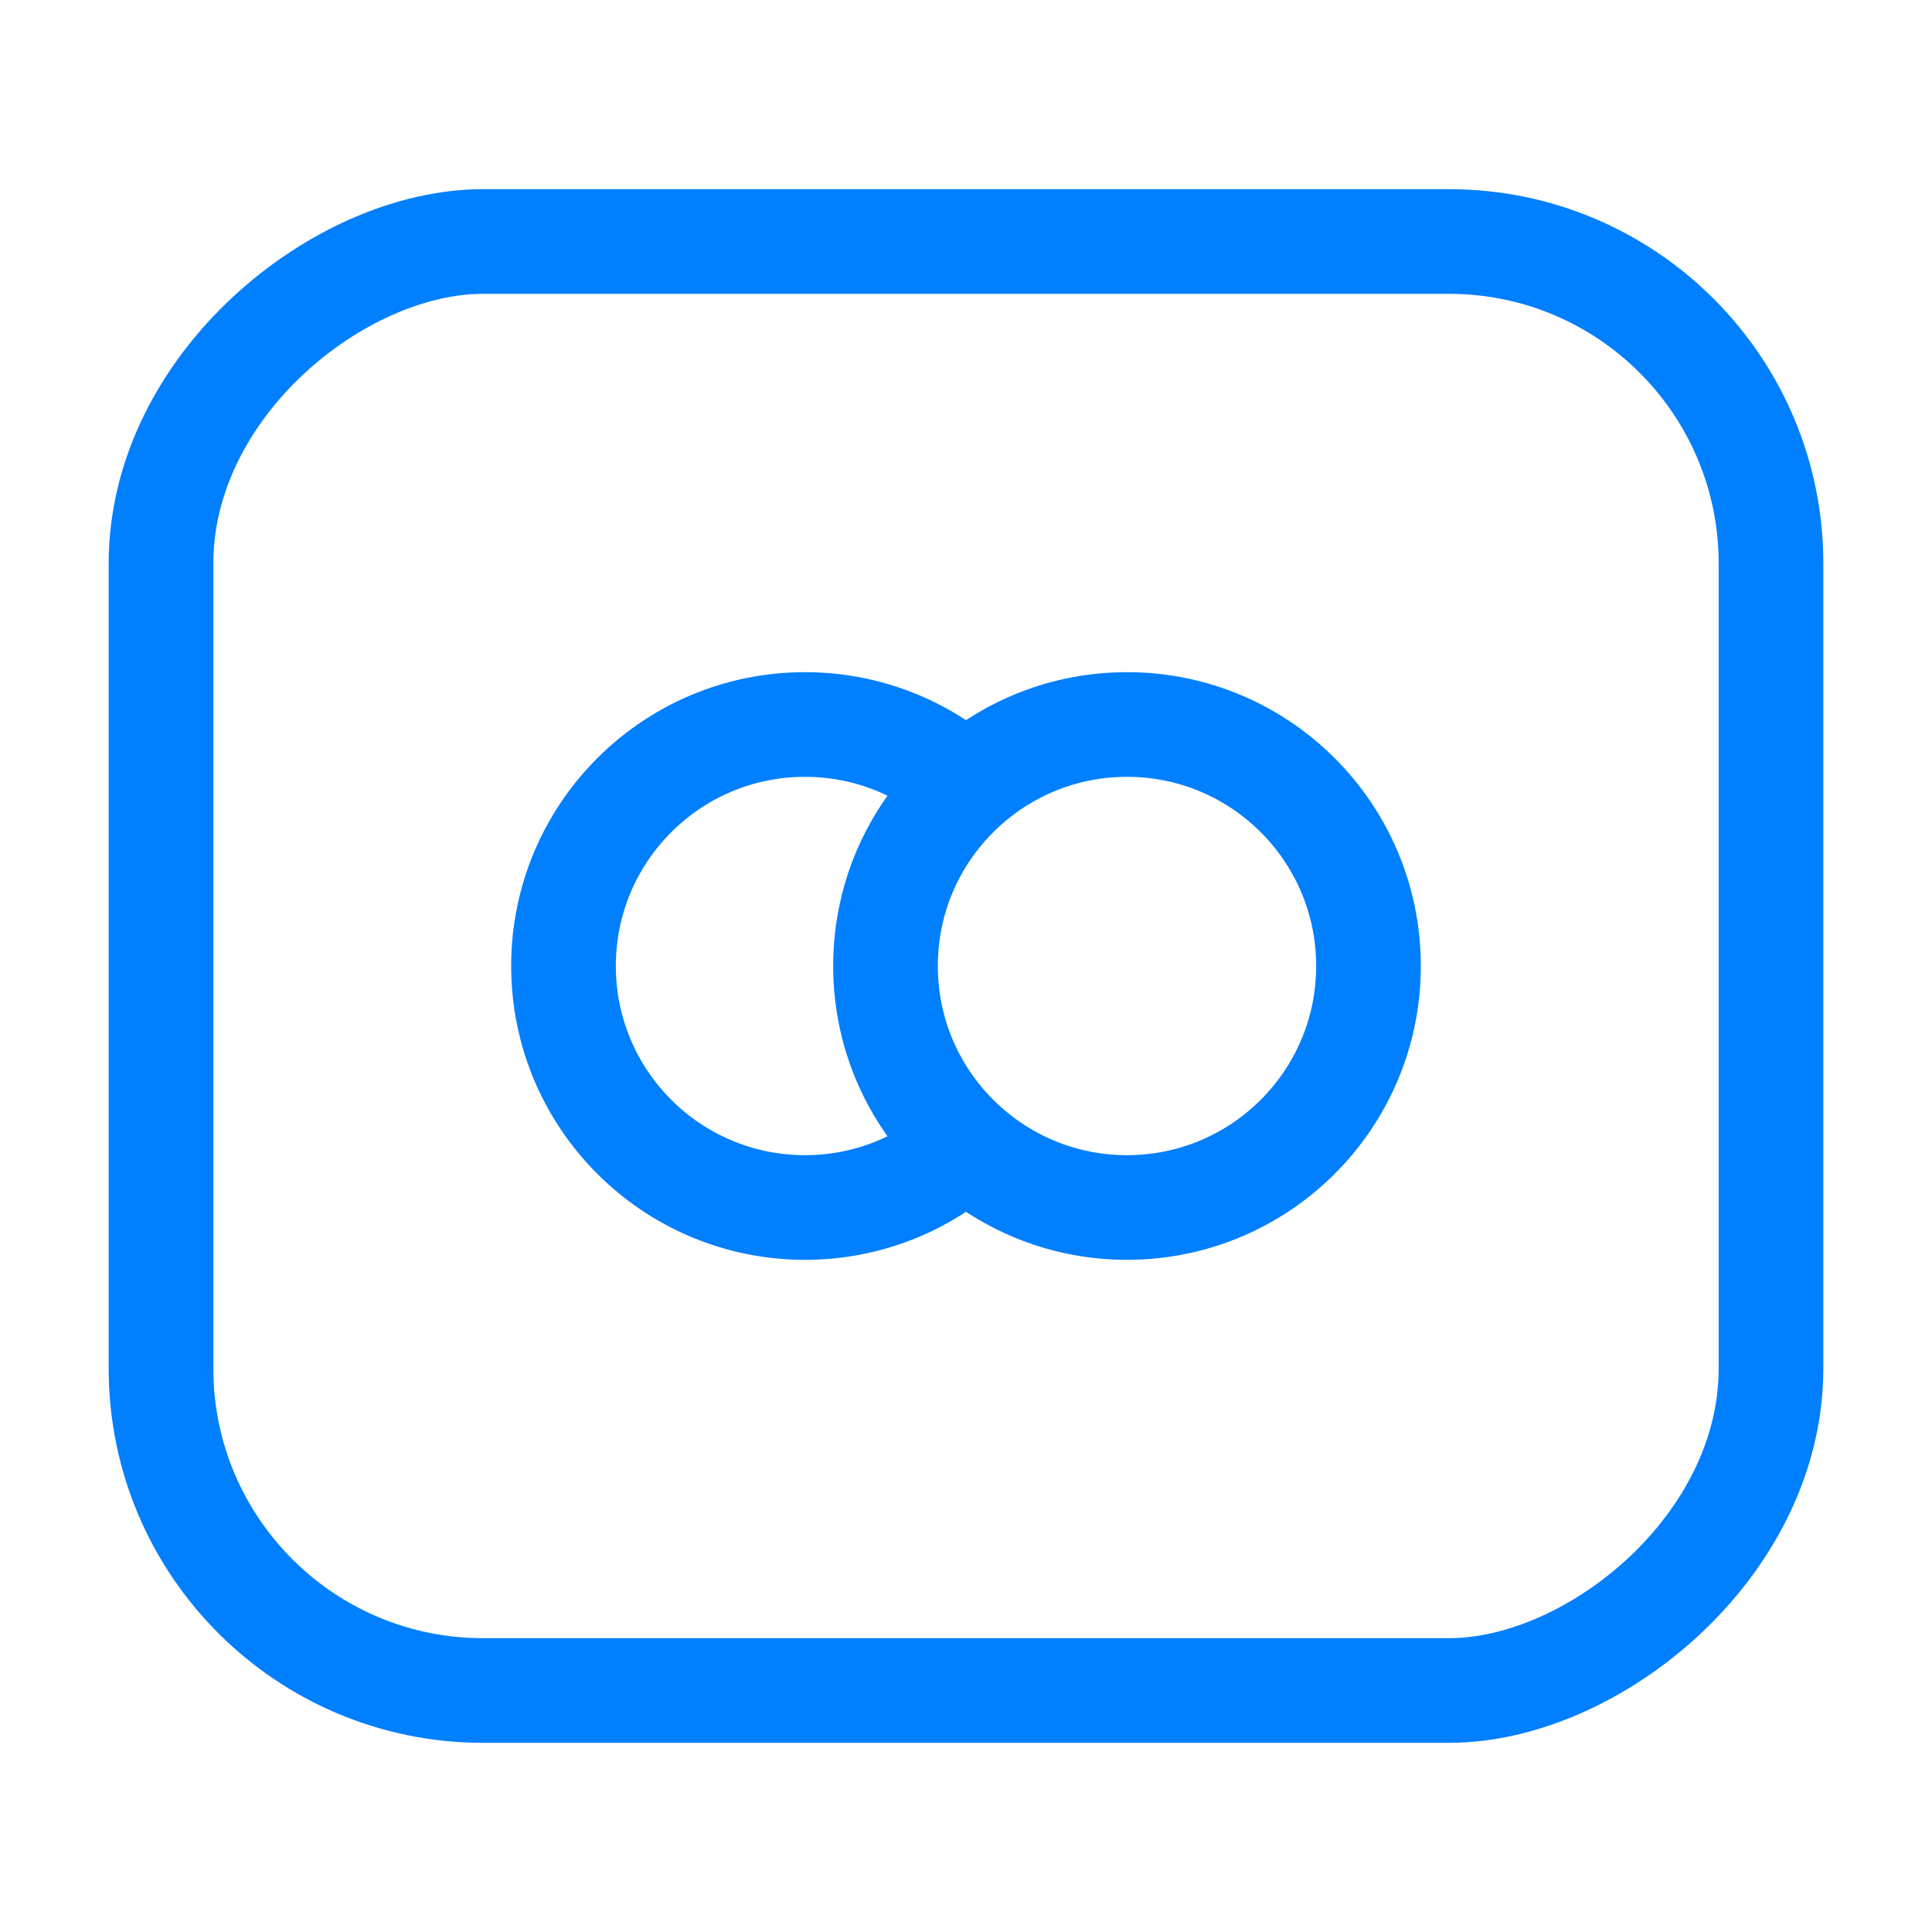 <svg width="24" height="24" viewBox="0 0 24 24" fill="none" xmlns="http://www.w3.org/2000/svg">
<rect x="22" y="3" width="18" height="20" rx="4" transform="rotate(90 22 3)" stroke="#007FFF" stroke-width="1.3"/>
<path d="M12 9.764C11.386 10.313 11 11.111 11 12C11 12.889 11.386 13.687 12 14.236M12 9.764C12.531 9.289 13.232 9 14 9C15.657 9 17 10.343 17 12C17 13.657 15.657 15 14 15C13.232 15 12.531 14.711 12 14.236M12 9.764C11.469 9.289 10.768 9 10 9C8.343 9 7 10.343 7 12C7 13.657 8.343 15 10 15C10.768 15 11.469 14.711 12 14.236" stroke="#007FFF" stroke-width="1.3"/>
</svg>
